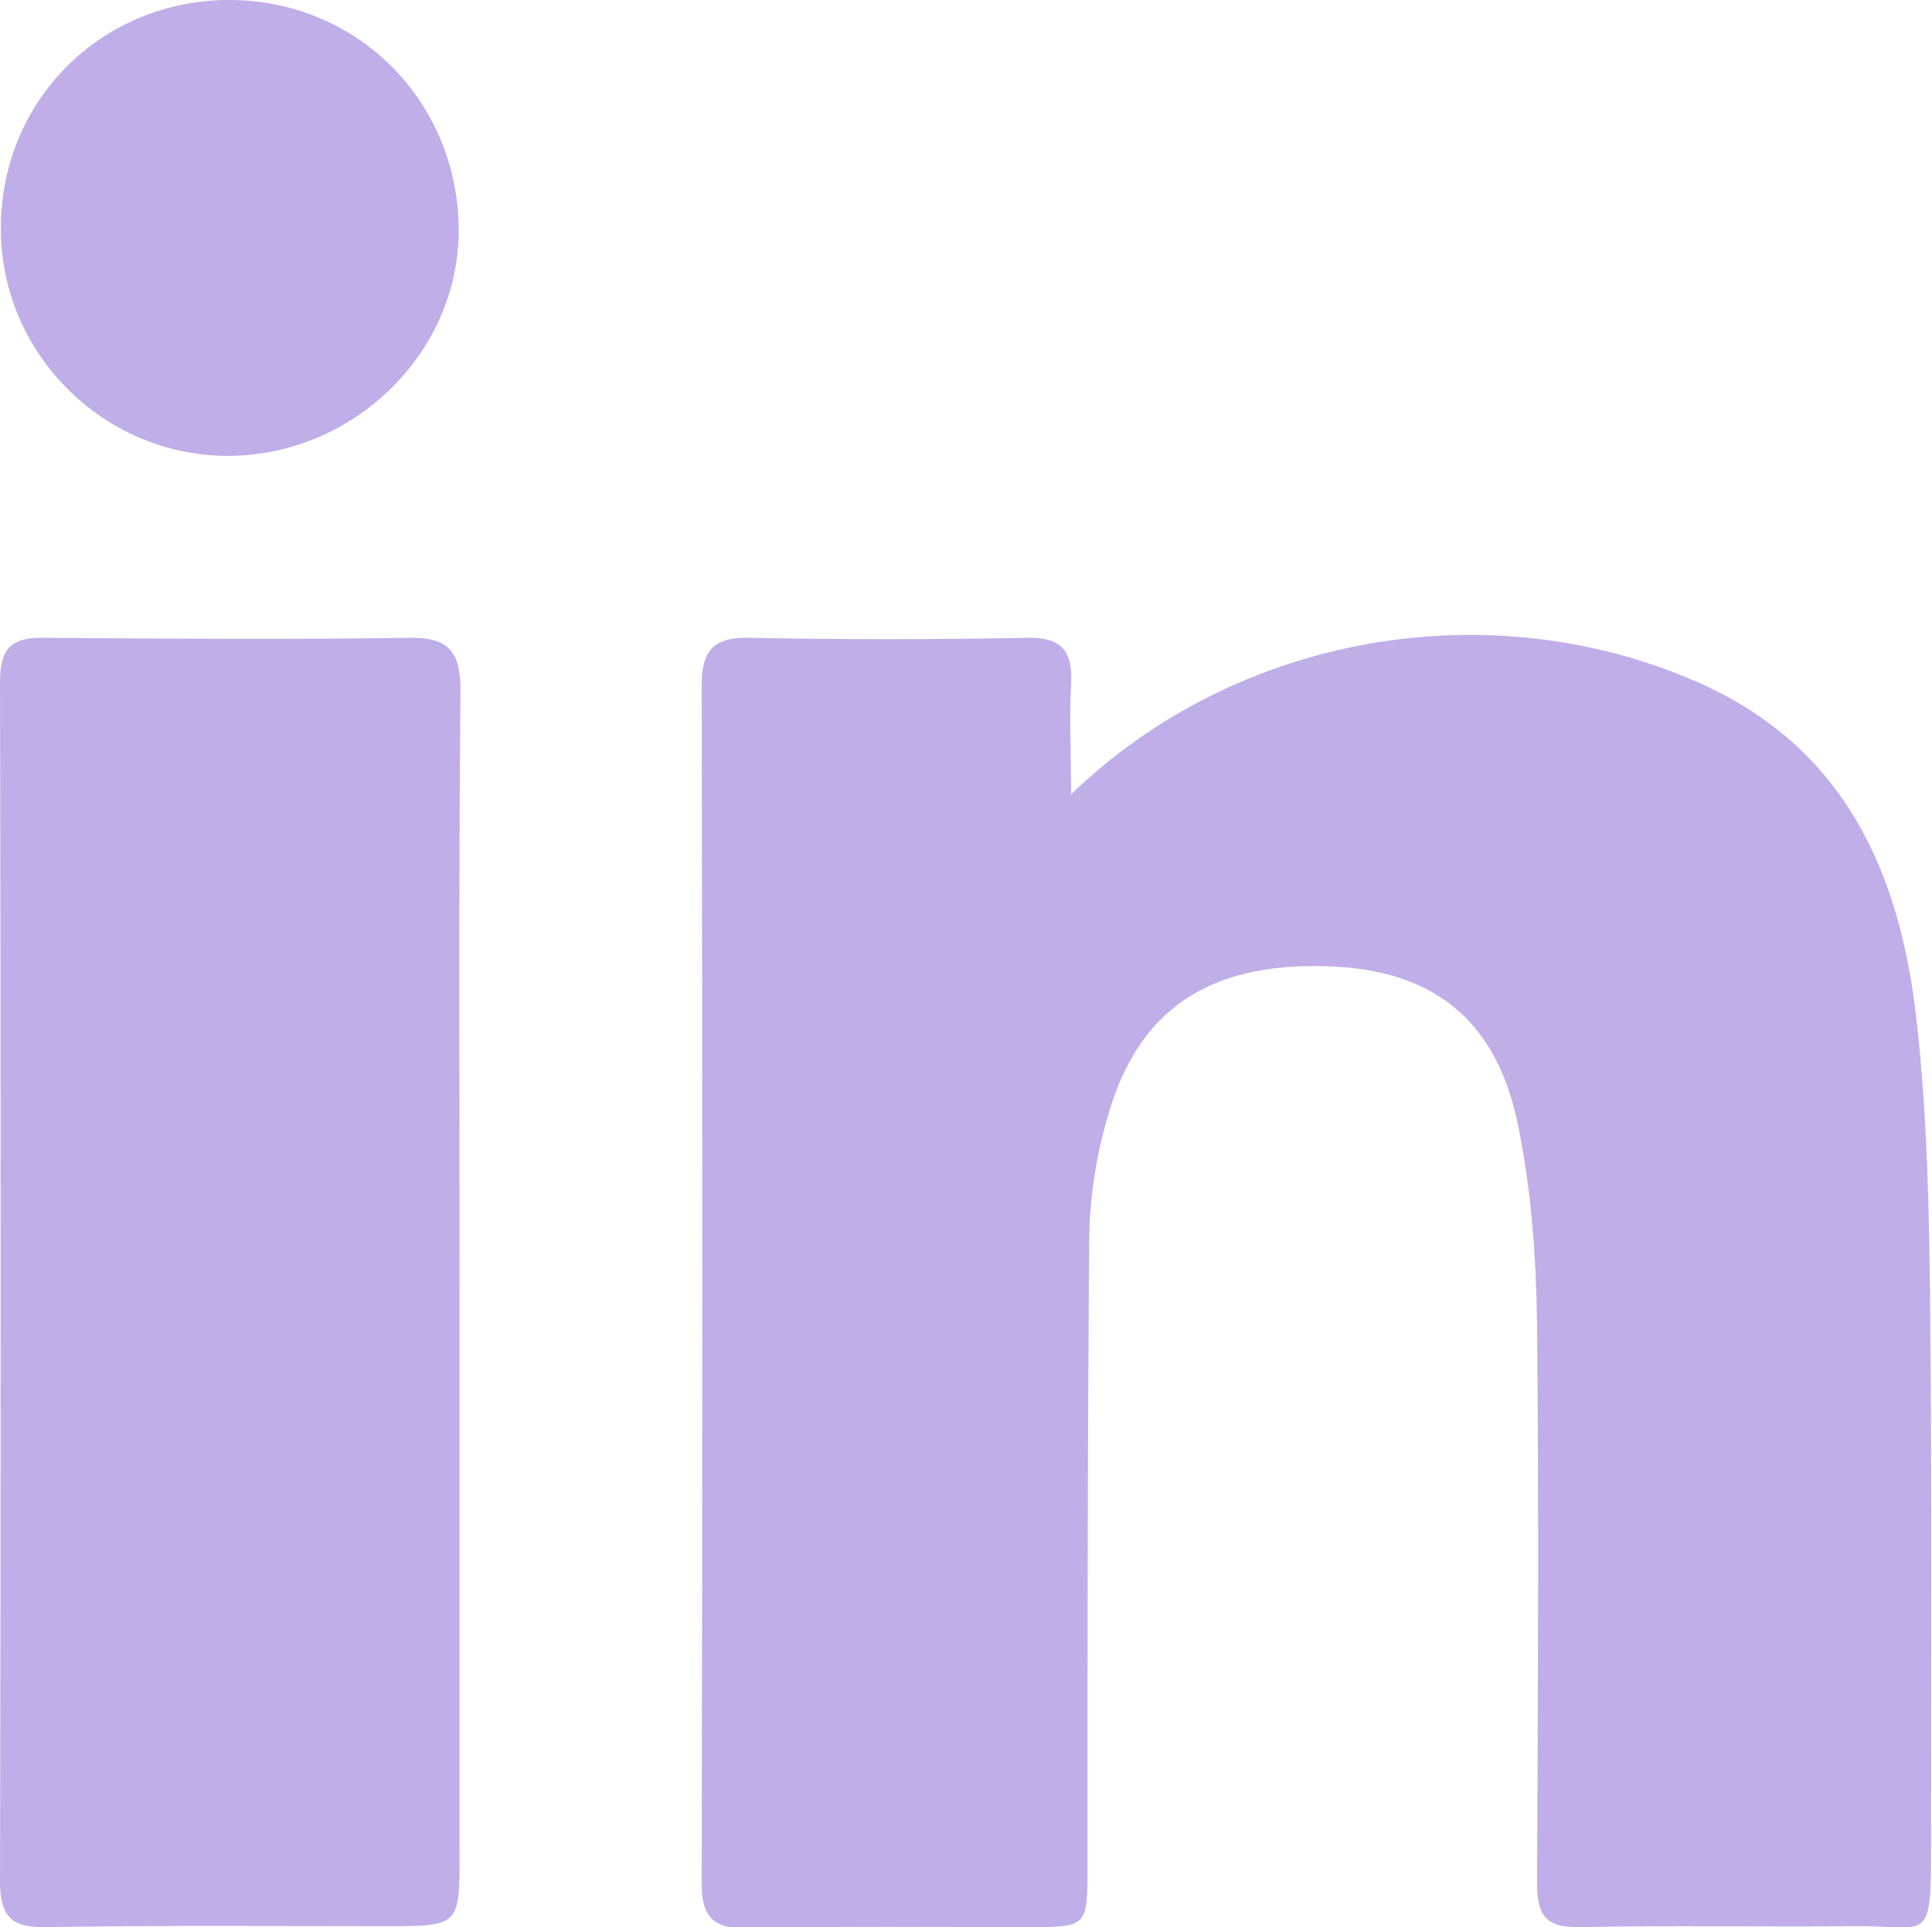 <?xml version="1.0" encoding="utf-8"?>
<!-- Generator: Adobe Illustrator 25.2.1, SVG Export Plug-In . SVG Version: 6.00 Build 0)  -->
<svg version="1.1" id="Layer_1" xmlns="http://www.w3.org/2000/svg" xmlns:xlink="http://www.w3.org/1999/xlink" x="0px" y="0px"
	 width="212.3px" height="211.8px" viewBox="0 0 212.3 211.8" style="enable-background:new 0 0 212.3 211.8;" xml:space="preserve"
	>
<style type="text/css">
	.st0{fill:#C0AEE8;}
</style>
<g>
	<path class="st0" d="M117.7,87.3c18.2-17.6,46-22.4,68.9-12.3c16.1,7.1,22.2,20.9,24,37.1c1.2,10.6,1.4,21.3,1.5,31.9
		c0.2,19.7,0.1,39.3,0.1,59c0,10.9-0.3,8.6-8.5,8.7c-10,0.1-20-0.1-30,0.1c-3.8,0.1-4.8-1.2-4.8-4.9c0.1-20.5,0.2-41,0-61.5
		c-0.1-7.1-0.6-14.3-2-21.3c-2.3-12-9.4-17.6-21.2-17.9c-12.9-0.4-20.7,4.8-24,16.6c-1.2,4.1-1.9,8.5-2,12.8
		c-0.2,23.2-0.2,46.3-0.2,69.5c0,6.7,0,6.7-6.5,6.7c-10.3,0-20.7-0.1-31,0.1c-3.8,0.1-4.9-1.4-4.9-5c0.1-43.8,0.1-87.7,0-131.5
		c0-3.8,1.2-5.4,5.2-5.3c10.2,0.2,20.3,0.2,30.5,0c3.7-0.1,5.1,1.3,4.9,5C117.5,79,117.7,82.9,117.7,87.3z"/>
	<path class="st0" d="M50.5,140.8c0,21,0,42,0,62.9c0,8,0,8-8.2,8c-12.3,0-24.6-0.1-37,0.1c-3.7,0.1-5.3-0.8-5.3-5
		C0.1,162.9,0.1,119,0,75c0-3.7,1.2-5,4.9-4.9c13.3,0.1,26.6,0.2,40,0c4.5-0.1,5.7,1.6,5.7,5.8C50.4,97.5,50.5,119.2,50.5,140.8z"/>
	<path class="st0" d="M0.1,25.2C0,11.2,11,0.1,25,0s25.1,10.8,25.4,24.8c0.3,13.6-11.2,25.1-25,25.3C11.6,50.3,0.1,39,0.1,25.2z"/>
</g>
</svg>
